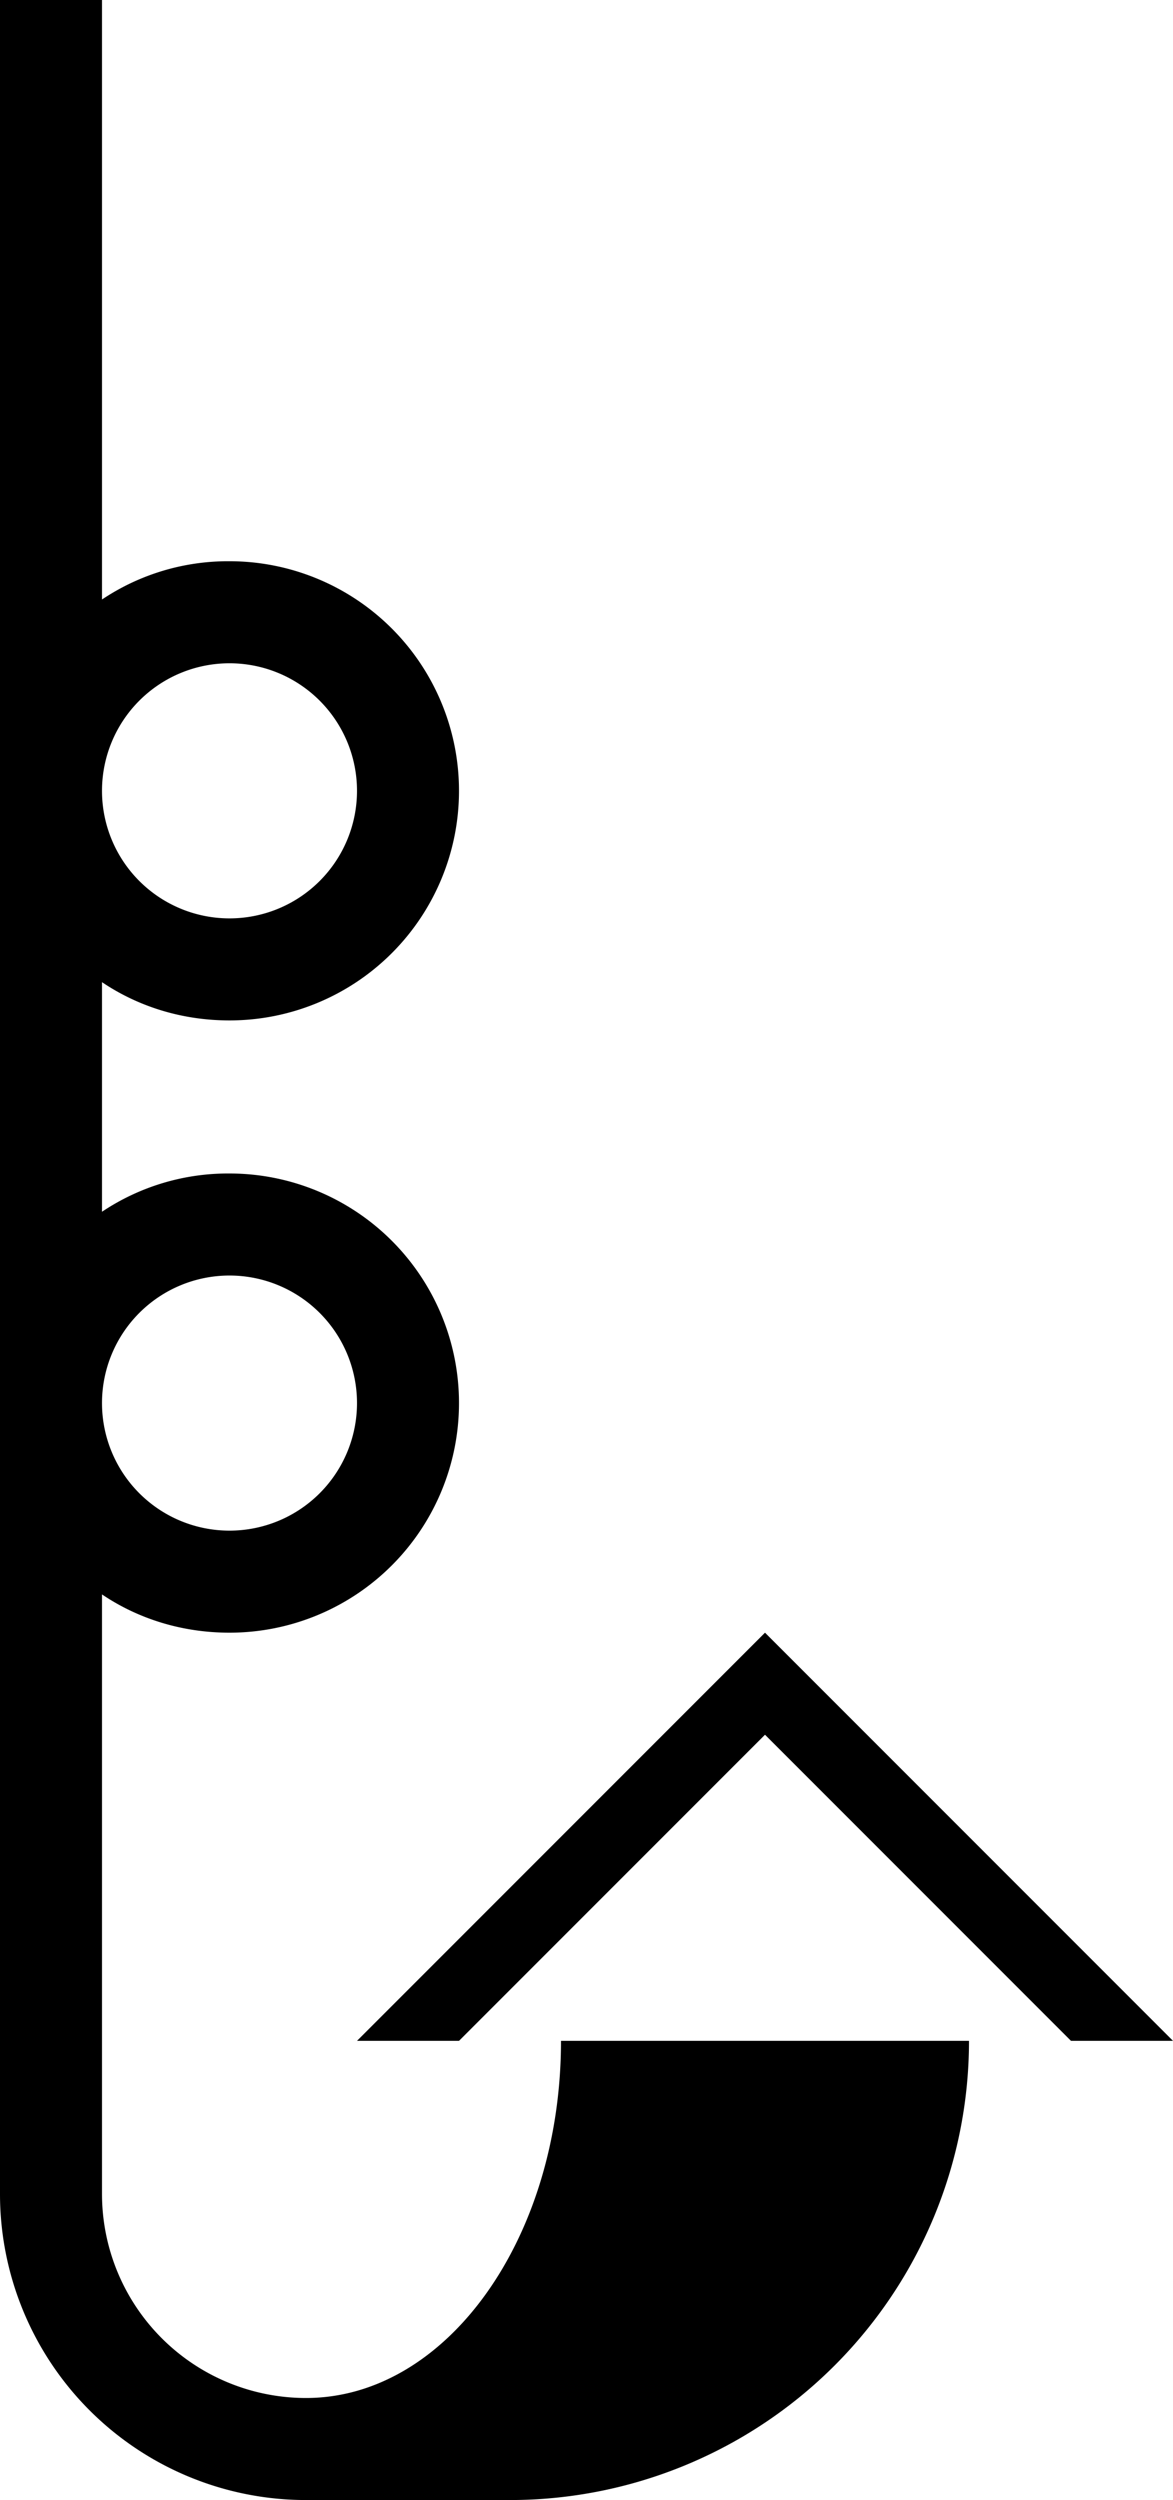 <svg xmlns="http://www.w3.org/2000/svg" version="1.0" width="23" height="49"><path d="M15 32l8 8h-2l-6-6-6 6H7l8-8z"/><path d="M2 0v11.75A4.443 4.443 0 0 1 4.5 11a4.5 4.5 0 0 1 0 9c-.928 0-1.788-.27-2.5-.75v4.5A4.443 4.443 0 0 1 4.5 23a4.5 4.5 0 0 1 0 9c-.928 0-1.788-.27-2.5-.75V43a4 4 0 0 0 4 4c2.761 0 5-3.134 5-7h8a9 9 0 0 1-9 9H6a6 6 0 0 1-6-6V0h2zm2.5 13a2.5 2.5 0 1 0 0 5 2.5 2.5 0 0 0 0-5zm0 12a2.5 2.5 0 1 0 0 5 2.5 2.5 0 0 0 0-5z"/></svg>